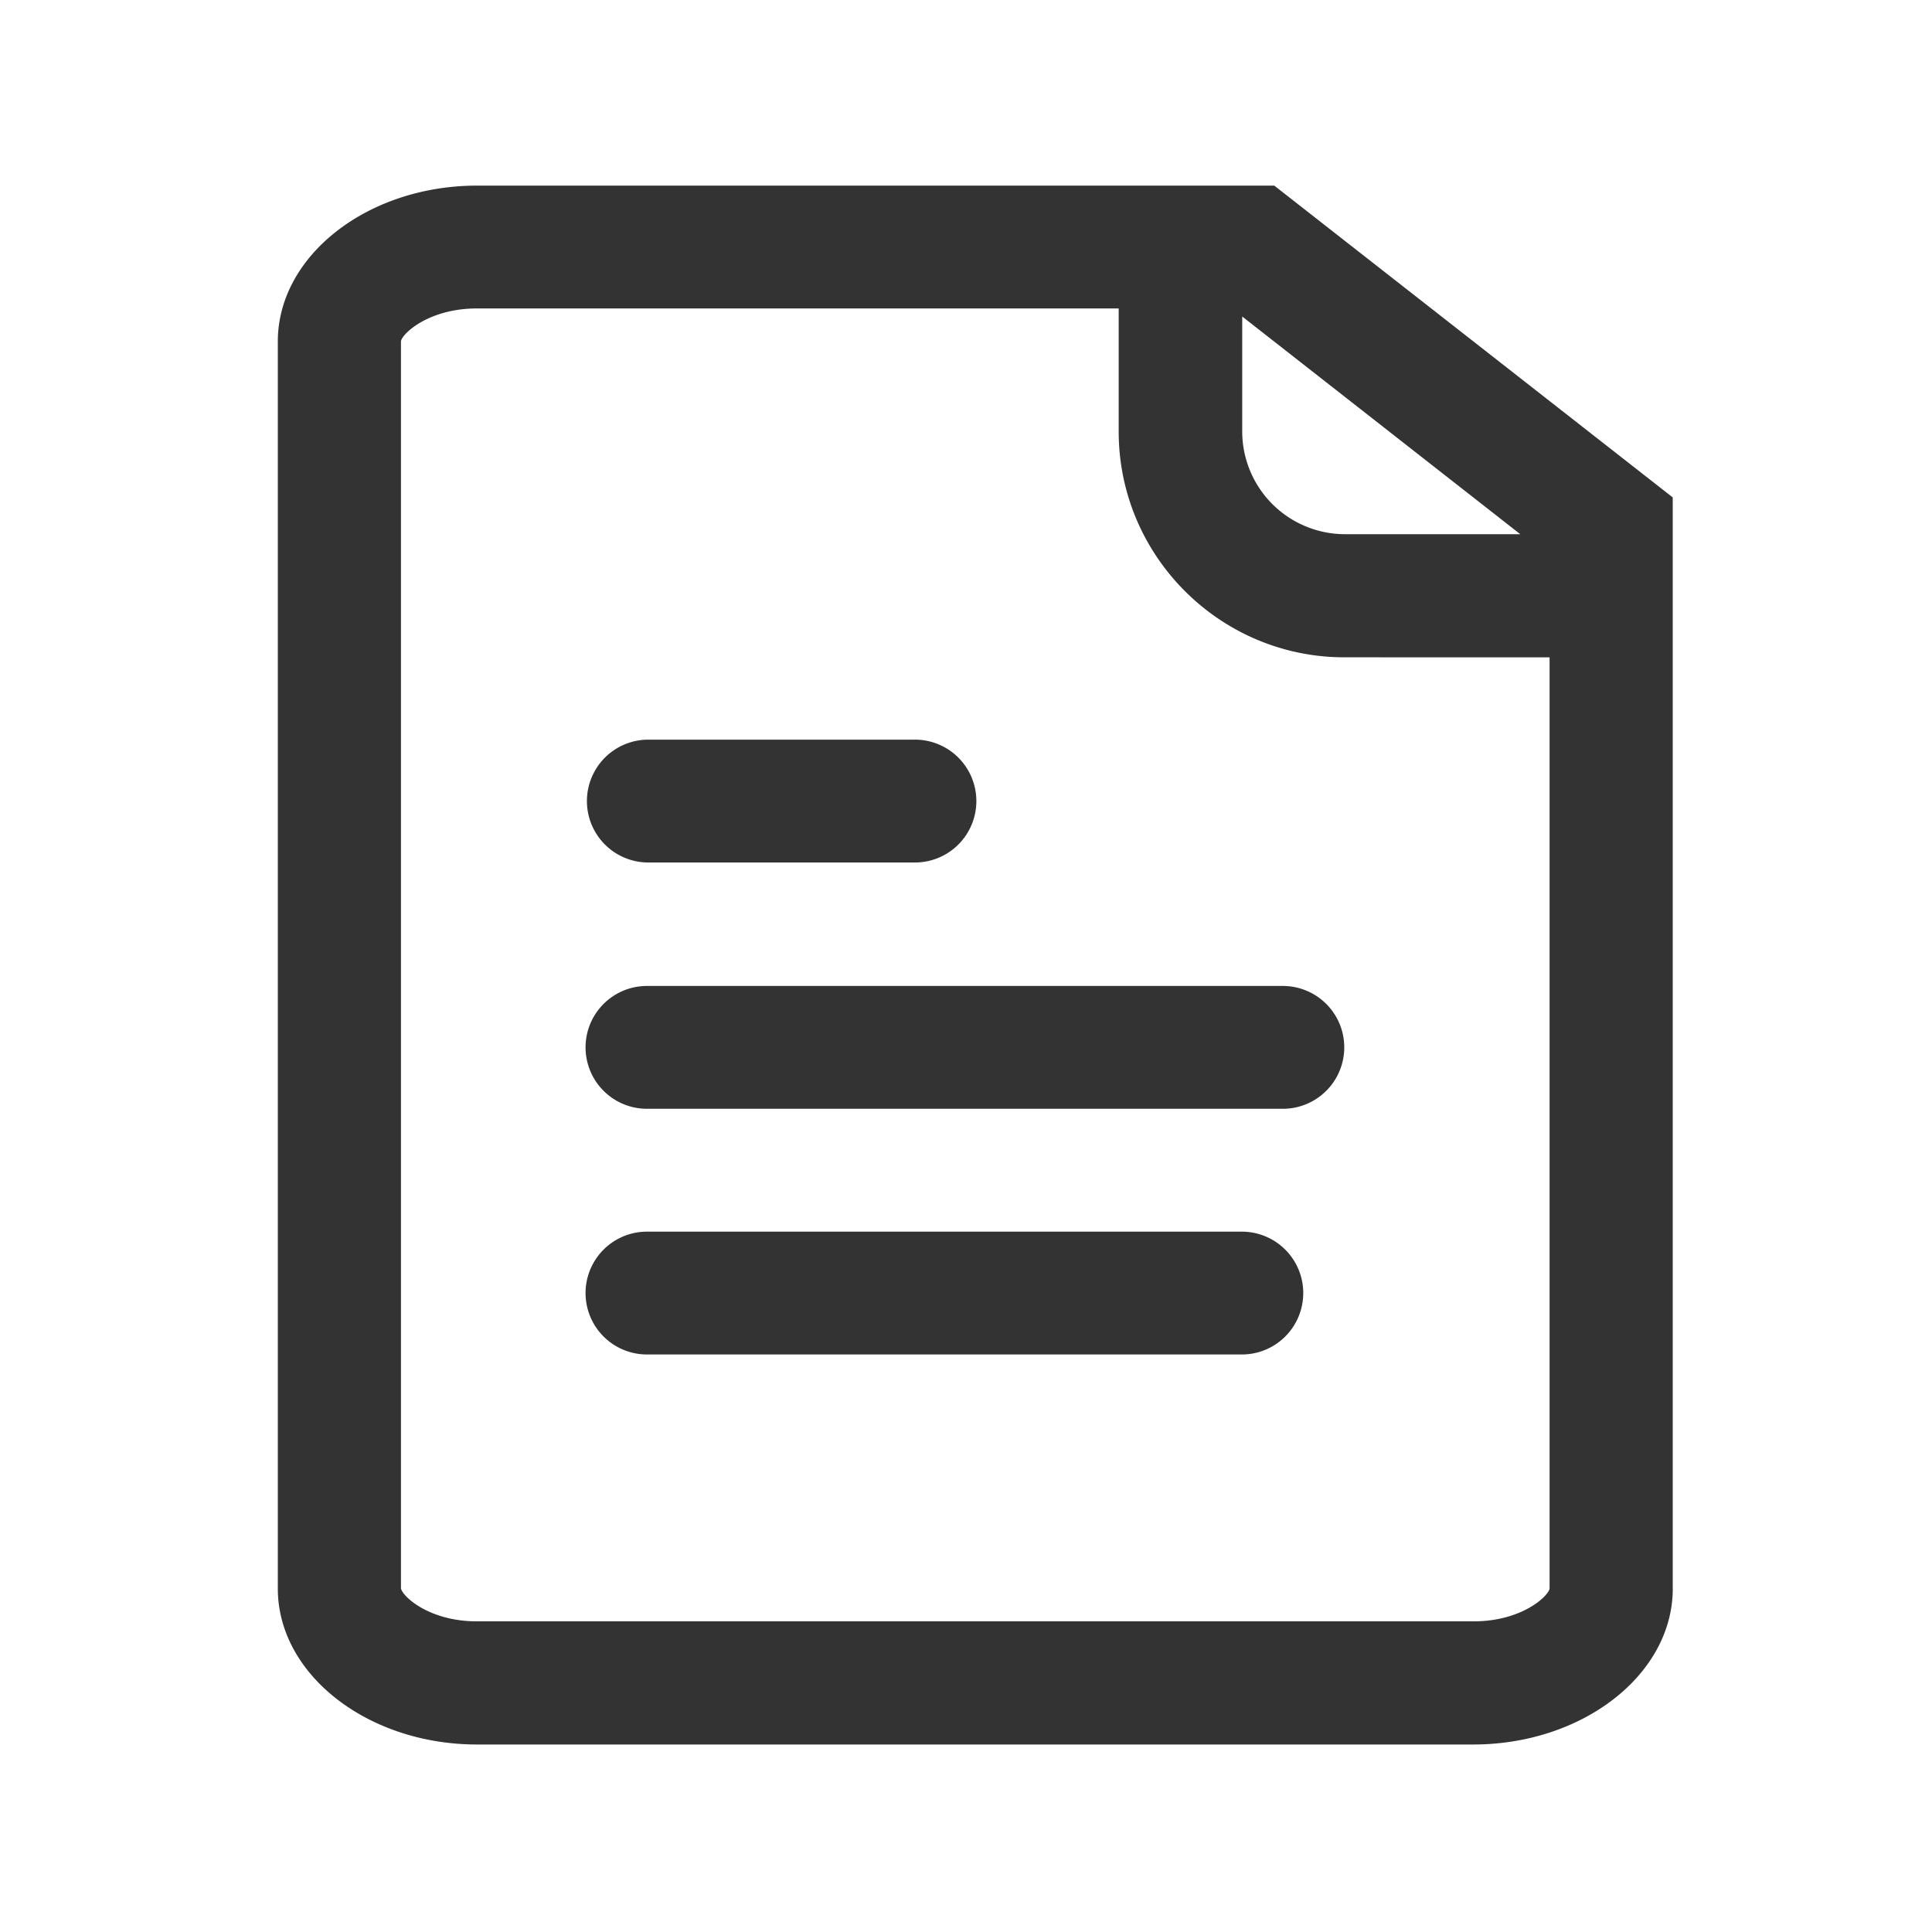 <?xml version="1.0" standalone="no"?><!DOCTYPE svg PUBLIC "-//W3C//DTD SVG 1.1//EN" "http://www.w3.org/Graphics/SVG/1.1/DTD/svg11.dtd"><svg class="icon" width="200px" height="200.00px" viewBox="0 0 1024 1024" version="1.1" xmlns="http://www.w3.org/2000/svg"><path fill="#333333" d="M886.58 842V263.63L675.39 98.38H252.84c-58 0-105.59 37.18-105.59 82.63V842c0 45.44 47.59 82.62 105.59 82.62h528c58.17 0 105.76-37.18 105.76-82.62z m-80.81-558.87h-93a54.51 54.51 0 0 1-54.37-54.37v-61z m15.54 65.27V842c-0.66 4-14.71 17.35-40.32 17.35H252.84c-25.61 0-39.66-13.39-40.32-17.52v-661c0.66-4 14.71-17.35 40.32-17.35h340.09v65.27c0 65.94 53.71 119.64 119.64 119.64z m0 0"  /><path fill="#333333" d="M342.91 652.8H658.2a32.55 32.55 0 1 1 0 65.1H342.91a32.55 32.55 0 1 1 0-65.1zM680 587.68H342.91a32.55 32.55 0 1 1 0-65.1h336.94a32.55 32.55 0 0 1 0.17 65.1zM484.36 457.14H343.07a32.56 32.56 0 0 1 0-65.11h141.29a32.56 32.56 0 1 1 0 65.11z m0 0"  /></svg>